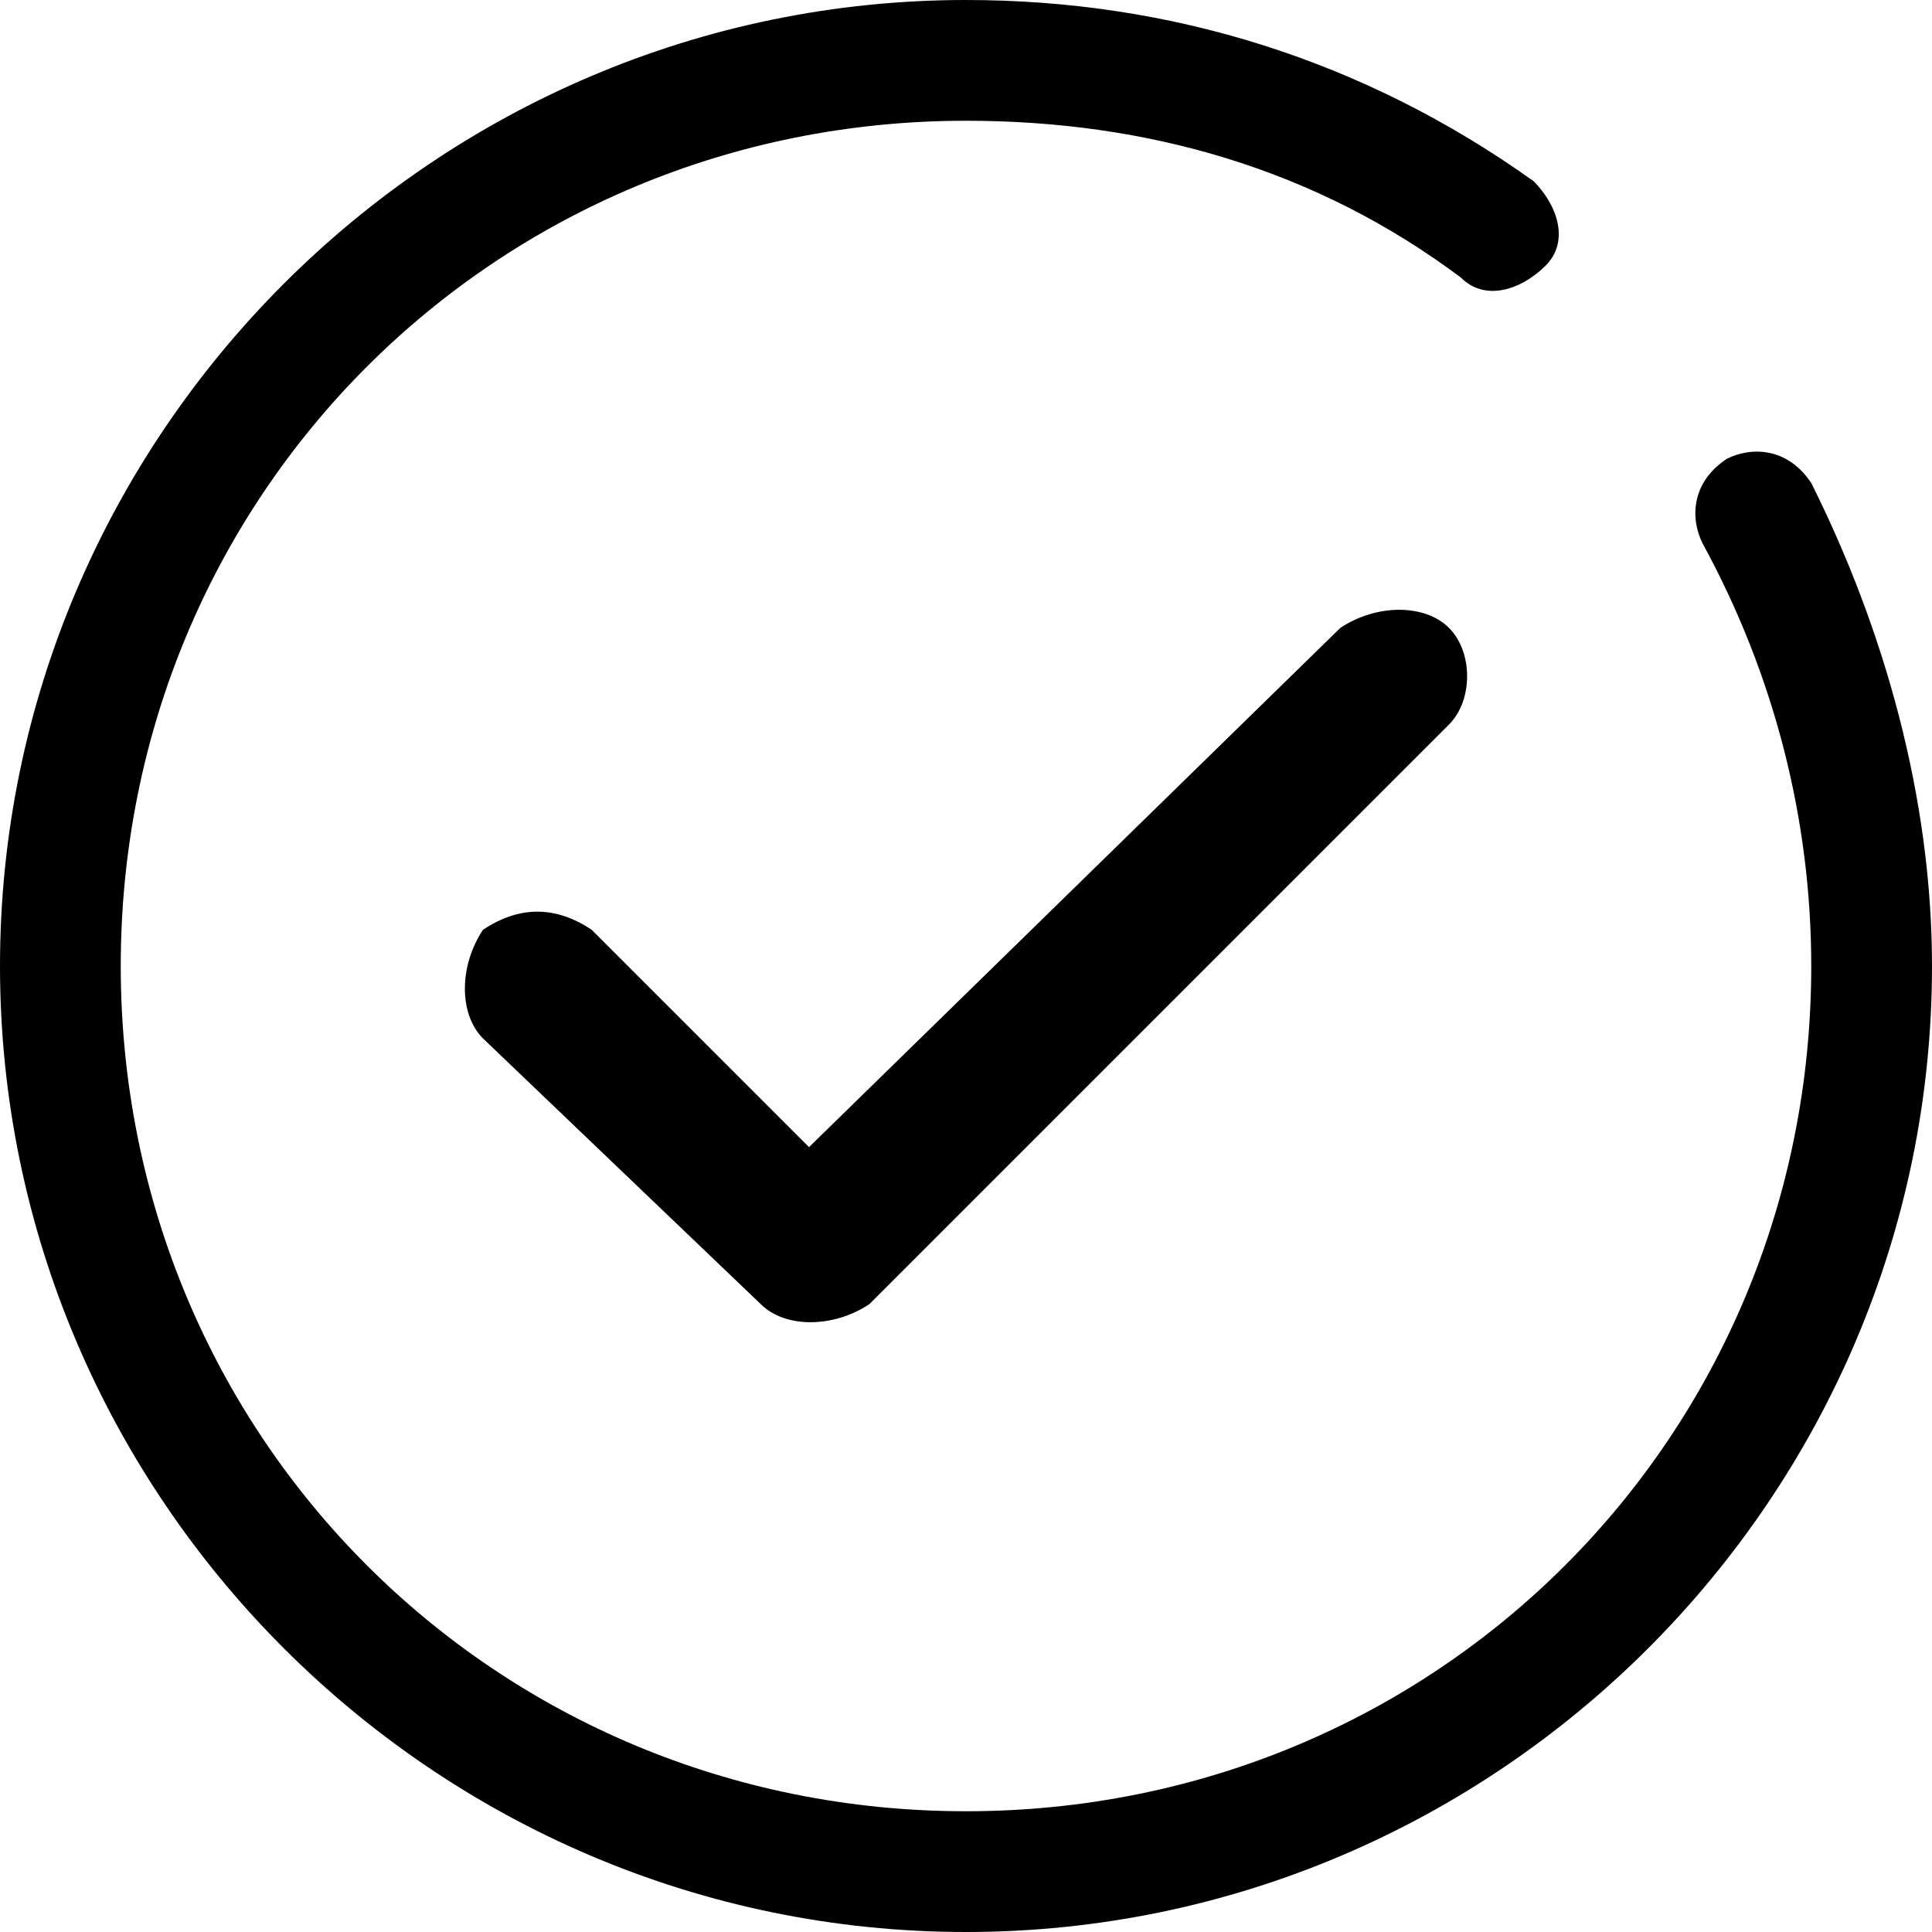 <?xml version="1.0" standalone="no"?><!DOCTYPE svg PUBLIC "-//W3C//DTD SVG 1.1//EN" "http://www.w3.org/Graphics/SVG/1.1/DTD/svg11.dtd"><svg t="1659574238327" class="icon" viewBox="0 0 1024 1024" version="1.1" xmlns="http://www.w3.org/2000/svg" p-id="2286" xmlns:xlink="http://www.w3.org/1999/xlink" width="200" height="200"><defs><style type="text/css">@font-face { font-family: feedback-iconfont; src: url("//at.alicdn.com/t/font_1031158_u69w8yhxdu.woff2?t=1630033759944") format("woff2"), url("//at.alicdn.com/t/font_1031158_u69w8yhxdu.woff?t=1630033759944") format("woff"), url("//at.alicdn.com/t/font_1031158_u69w8yhxdu.ttf?t=1630033759944") format("truetype"); }
</style></defs><path d="M710.4 332.8L428.8 608 313.6 492.8c-19.2-12.8-38.4-12.8-57.6 0-12.8 19.2-12.8 44.8 0 57.6l147.2 140.8c12.8 12.8 38.4 12.8 57.6 0L768 384c12.8-12.8 12.8-38.4 0-51.2-12.8-12.8-38.4-12.8-57.6 0z" p-id="2287"></path><path d="M512 1024c-281.6 0-512-230.4-512-512s230.4-512 512-512c108.8 0 211.2 32 300.8 96 12.8 12.8 19.2 32 6.4 44.8s-32 19.2-44.8 6.4C697.6 89.6 608 64 512 64 262.4 64 64 262.4 64 512s198.4 448 448 448 448-198.4 448-448c0-76.8-19.2-153.6-57.6-224-6.4-12.8-6.4-32 12.8-44.8 12.8-6.4 32-6.4 44.8 12.8 38.4 76.8 64 166.4 64 256 0 281.6-230.4 512-512 512z" p-id="2288"></path></svg>